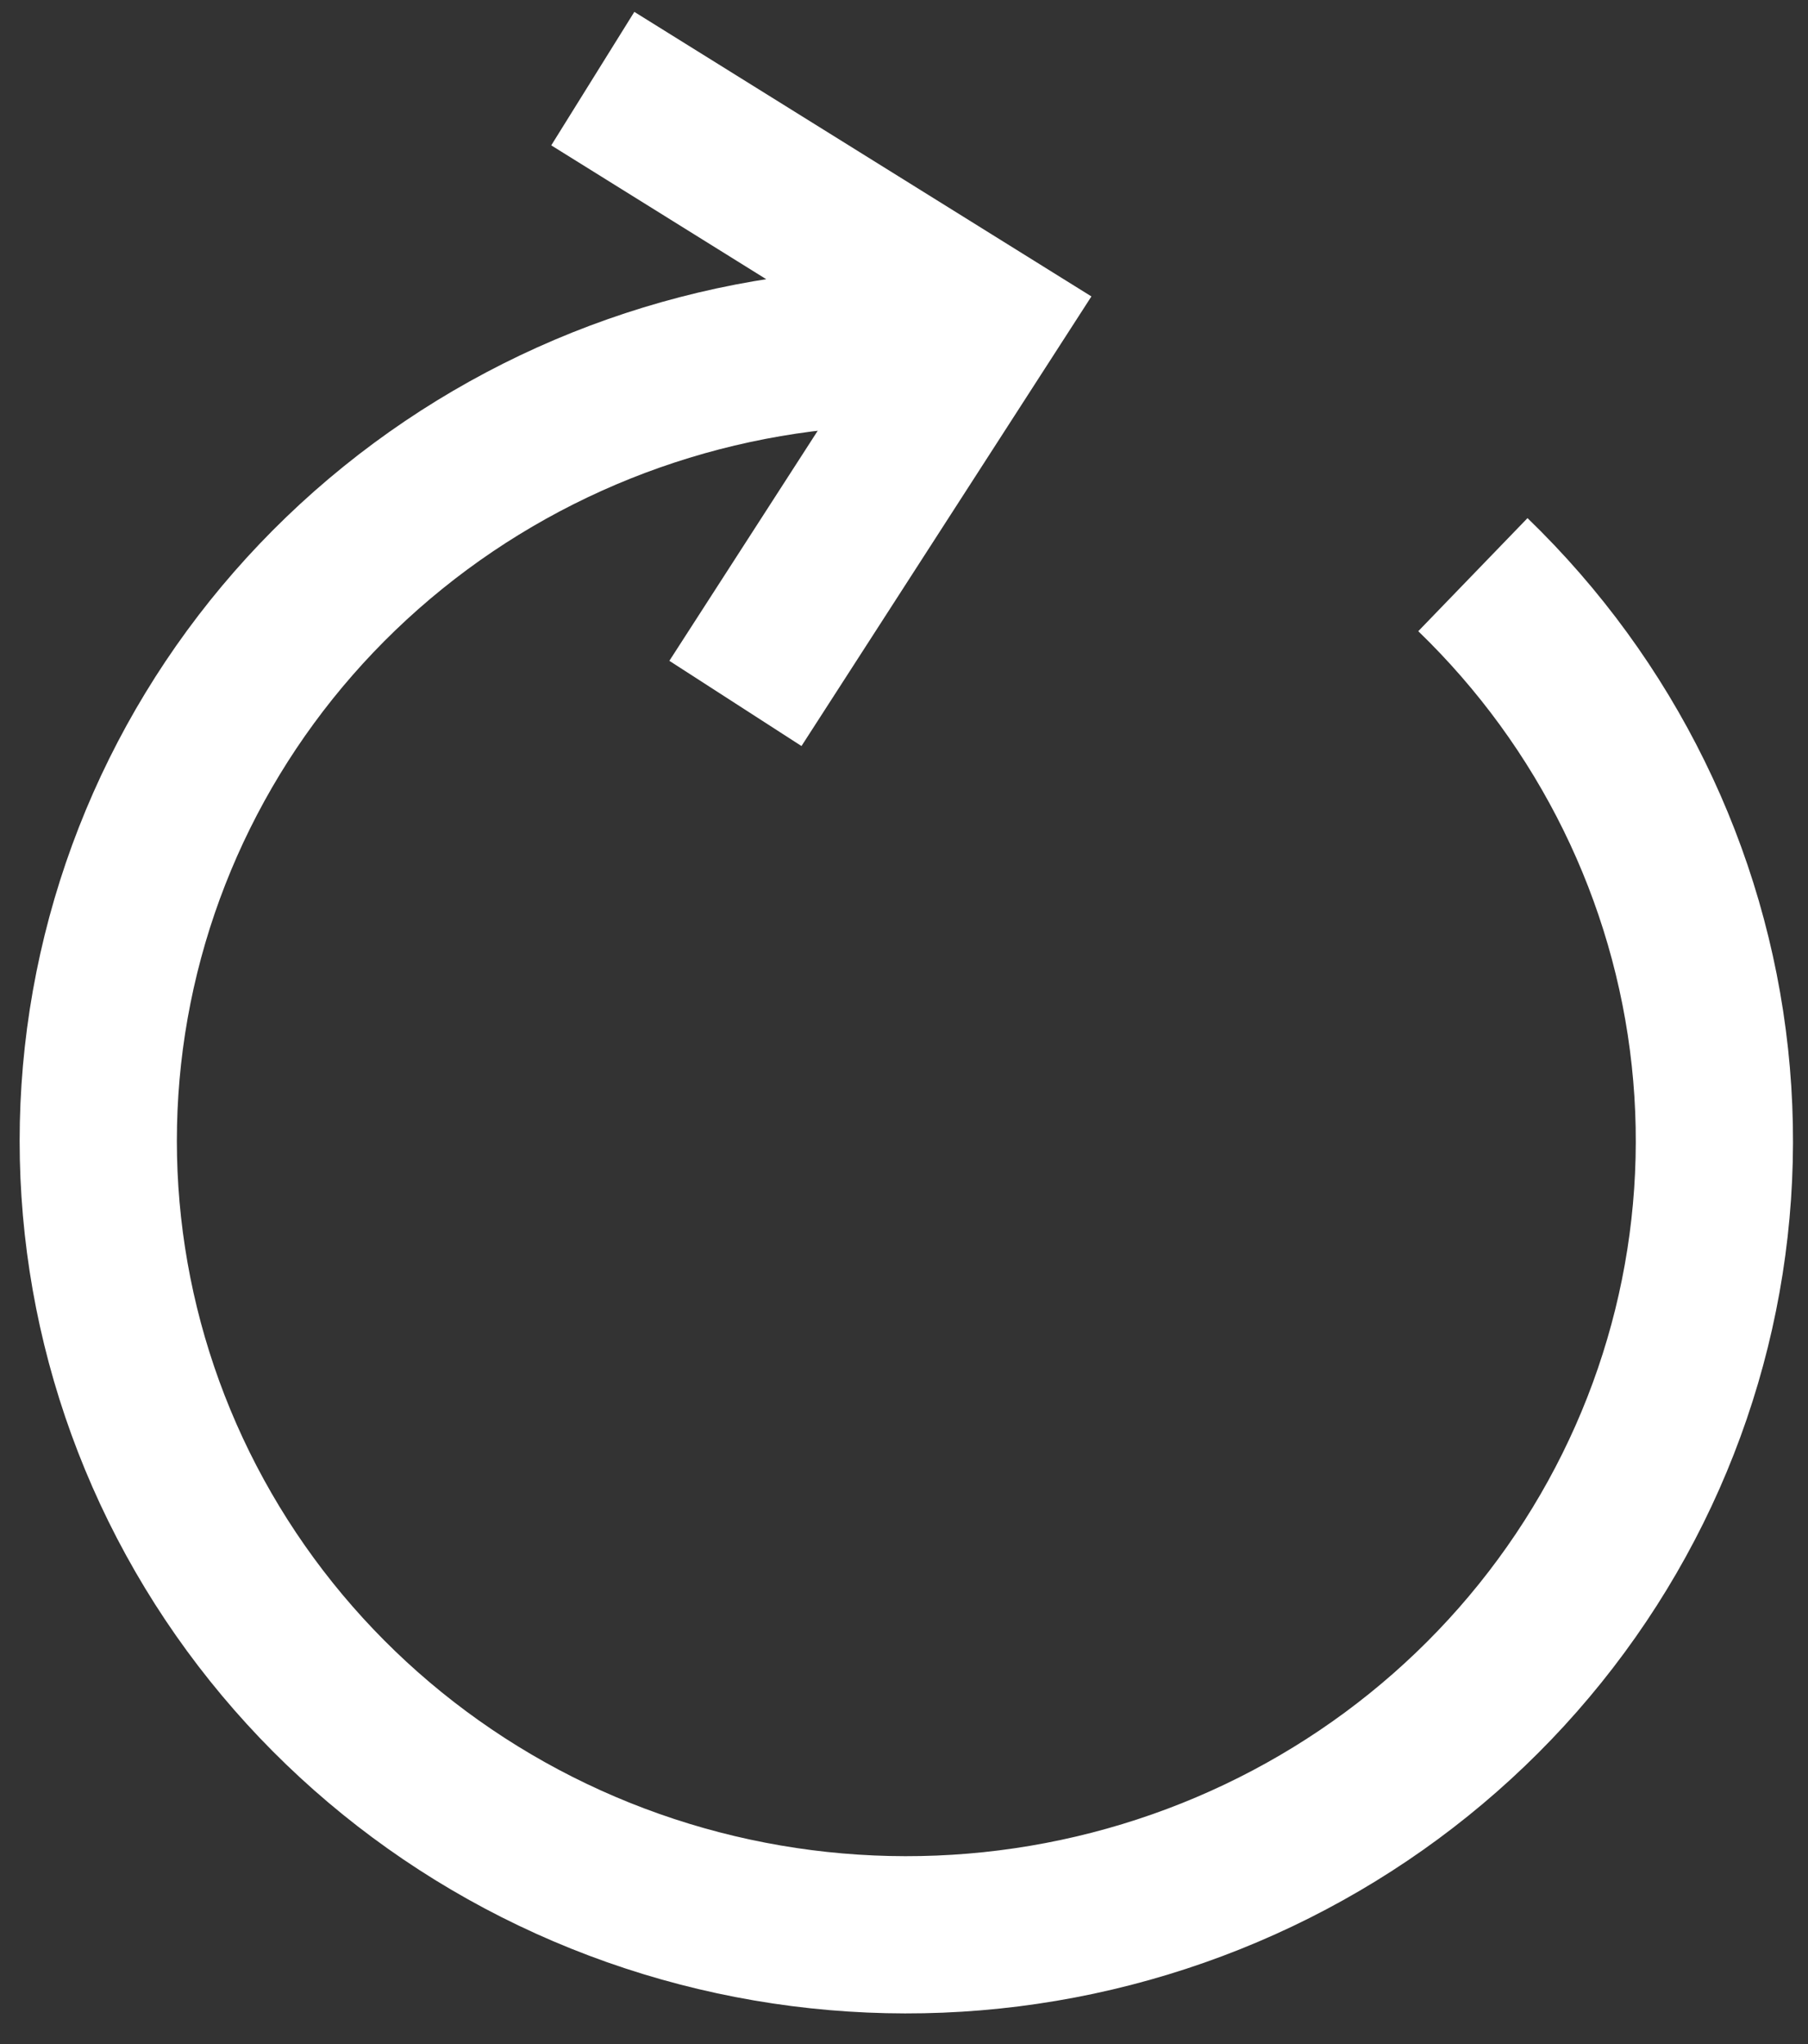 <svg width="46" height="52" viewBox="0 0 46 52" fill="none" xmlns="http://www.w3.org/2000/svg">
<rect x="0" y="0" width="46" height="52" fill="#333333" stroke="none"/>
<path d="M37.474 14.619C40.871 17.901 43.002 22.239 43.504 26.893C44.006 31.547 42.848 36.228 40.226 40.136C37.605 44.044 33.684 46.937 29.132 48.319C24.581 49.702 19.683 49.488 15.274 47.716C10.865 45.944 7.219 42.722 4.96 38.602C2.7 34.481 1.967 29.718 2.886 25.126C3.805 20.534 6.319 16.397 9.997 13.424C13.676 10.45 18.292 8.824 23.056 8.823" stroke="white" stroke-width="4" stroke-linejoin="bevel"/>
<path d="M18.711 17.895L24.986 8.165L15.082 2" stroke="white" stroke-width="4" stroke-miterlimit="10"/>
</svg>
